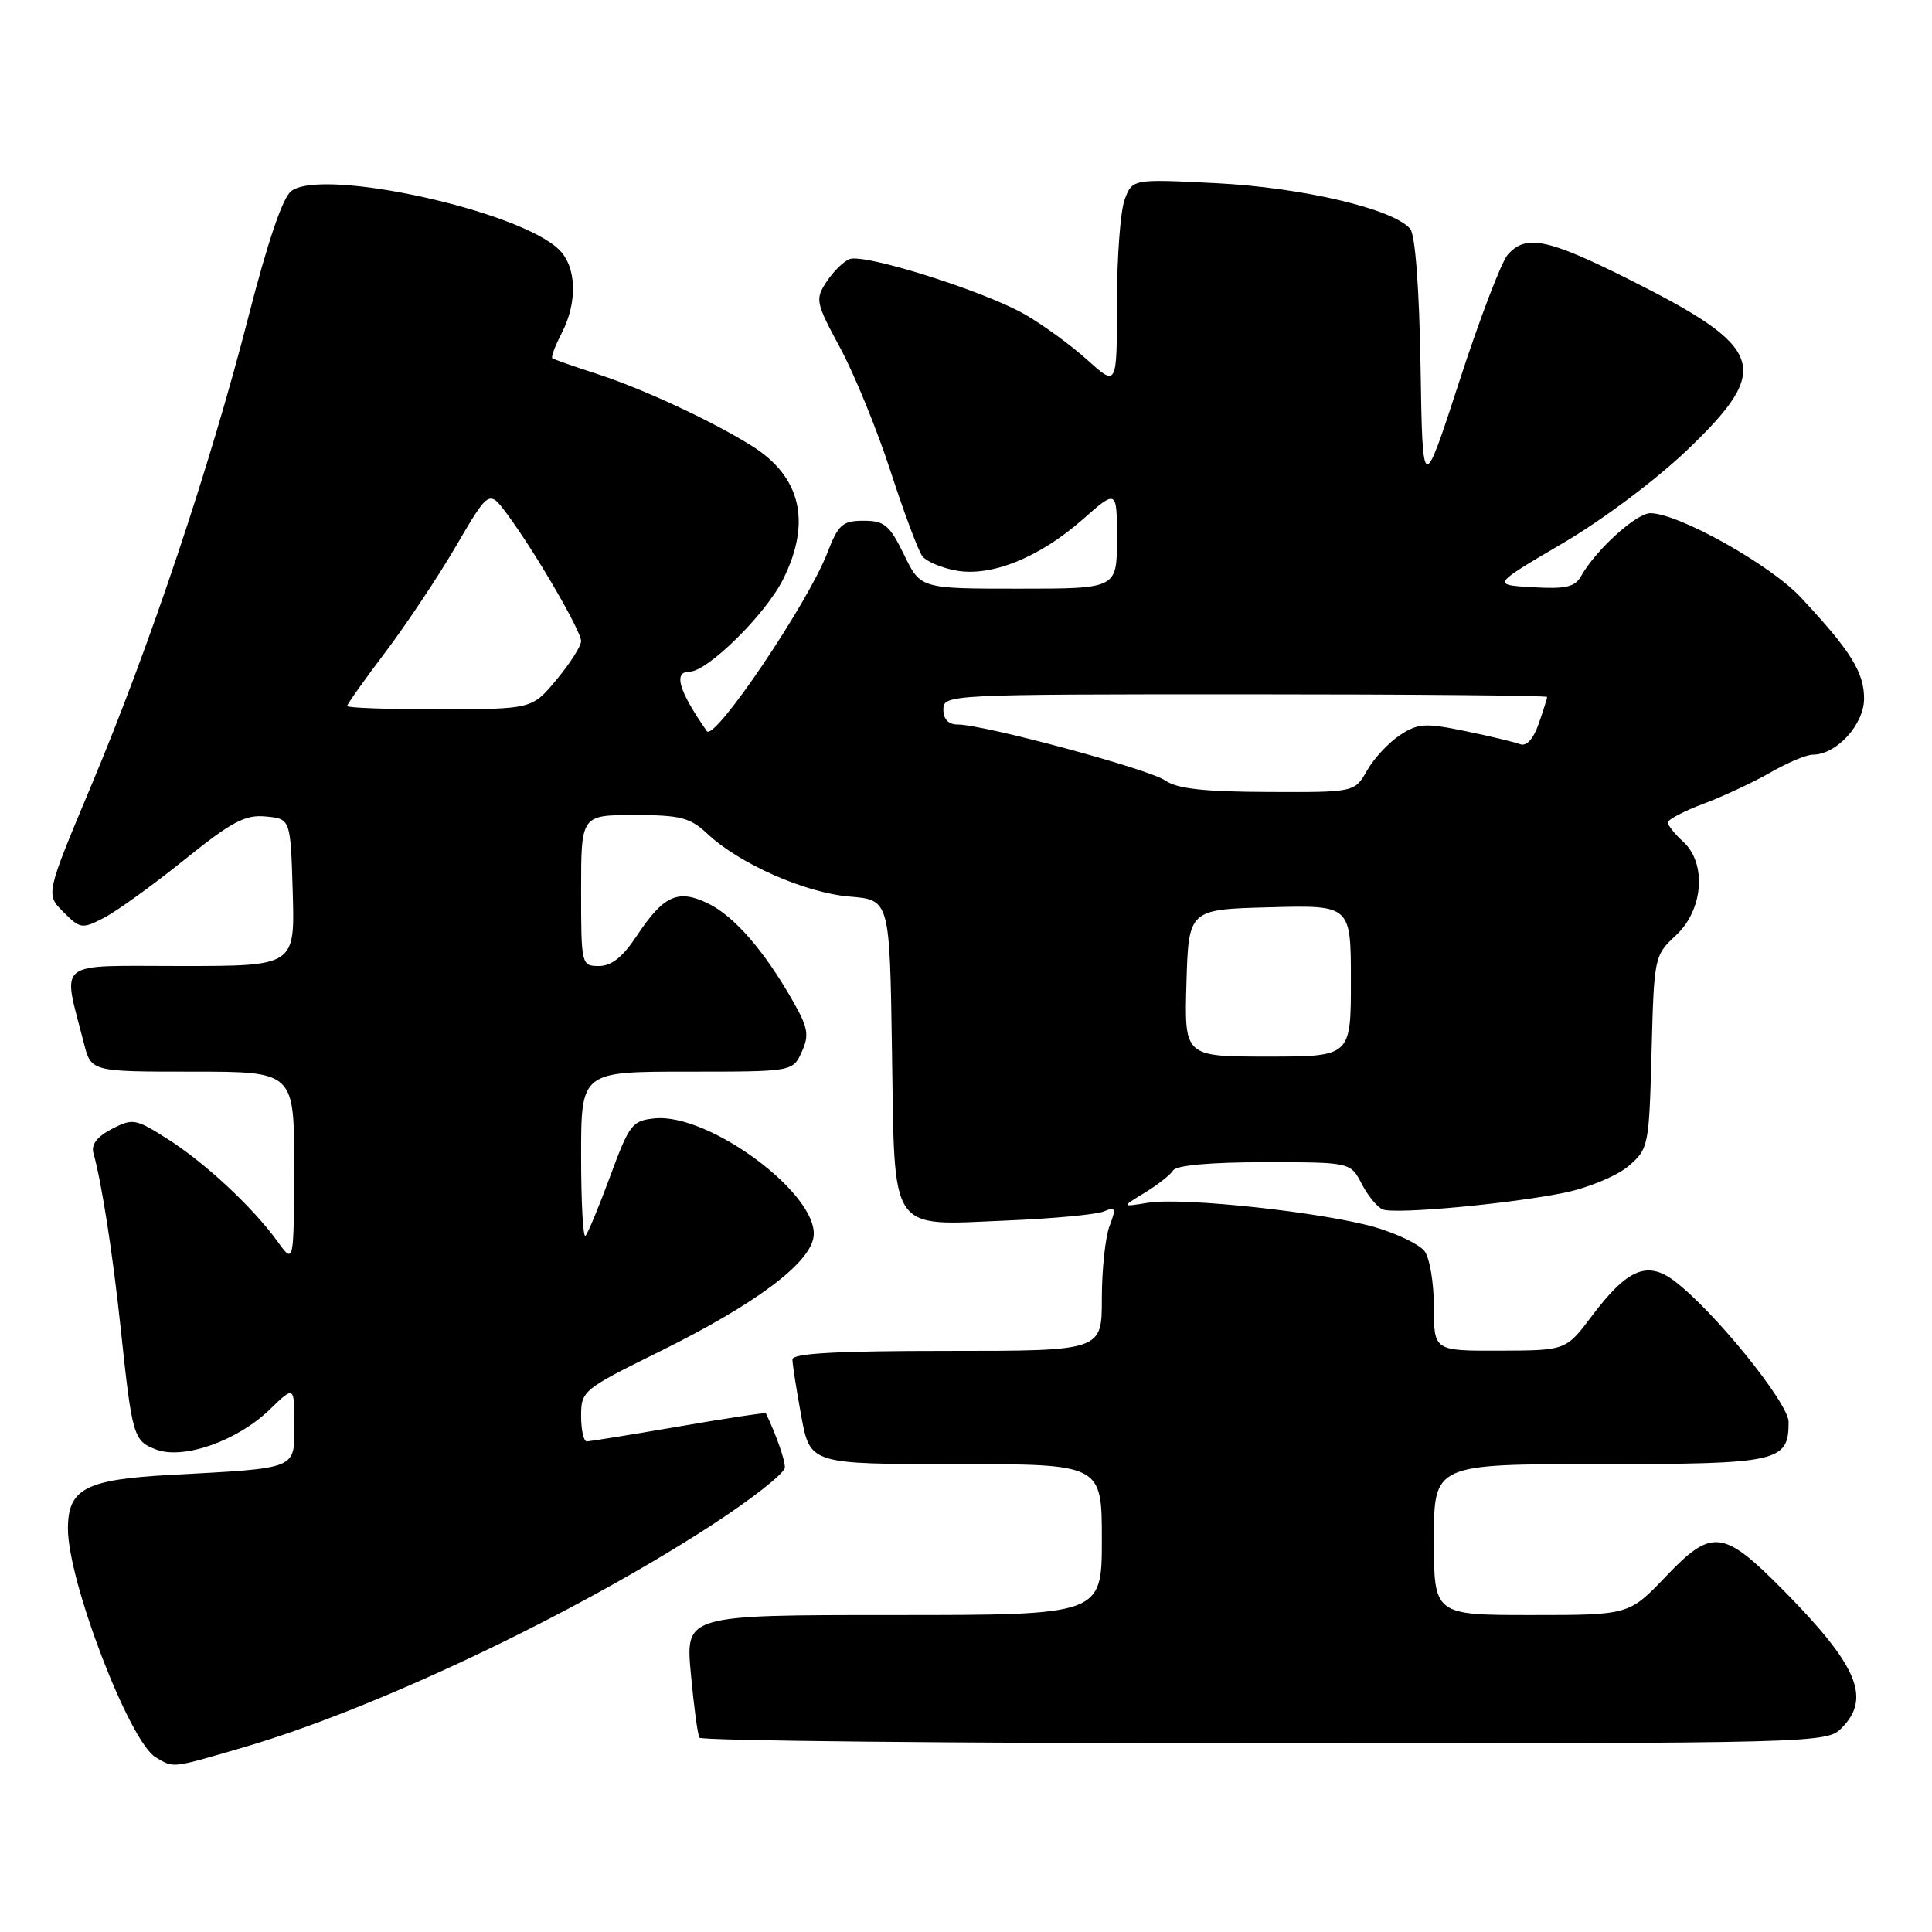 <?xml version="1.0" encoding="UTF-8" standalone="no"?>
<!DOCTYPE svg PUBLIC "-//W3C//DTD SVG 1.1//EN" "http://www.w3.org/Graphics/SVG/1.1/DTD/svg11.dtd" >
<svg xmlns="http://www.w3.org/2000/svg" xmlns:xlink="http://www.w3.org/1999/xlink" version="1.1" viewBox="0 0 256 256">
 <g >
 <path fill="currentColor"
d=" M 32.14 231.57 C 49.54 226.52 75.93 214.01 94.25 202.12 C 99.61 198.64 104.00 195.19 104.00 194.44 C 104.00 193.39 102.91 190.28 101.49 187.27 C 101.43 187.15 96.23 187.93 89.94 189.02 C 83.65 190.10 78.16 190.99 77.75 190.99 C 77.34 191.00 77.00 189.47 77.00 187.61 C 77.00 184.31 77.26 184.09 87.25 179.16 C 100.08 172.83 107.39 167.38 107.81 163.82 C 108.46 158.25 93.97 147.49 86.77 148.19 C 83.77 148.48 83.39 148.97 80.86 155.84 C 79.37 159.88 77.89 163.44 77.58 163.76 C 77.26 164.07 77.00 159.31 77.00 153.17 C 77.00 142.00 77.00 142.00 91.02 142.00 C 105.04 142.00 105.04 142.00 106.23 139.39 C 107.25 137.16 107.08 136.19 105.06 132.64 C 101.27 125.97 97.28 121.39 93.82 119.71 C 89.82 117.77 87.93 118.64 84.35 124.04 C 82.53 126.80 81.02 128.00 79.37 128.00 C 77.04 128.00 77.00 127.85 77.00 118.00 C 77.00 108.00 77.00 108.00 84.04 108.00 C 90.20 108.00 91.43 108.32 93.79 110.53 C 98.01 114.48 106.72 118.31 112.57 118.80 C 117.89 119.24 117.89 119.24 118.19 139.20 C 118.57 163.76 117.63 162.38 133.50 161.72 C 139.55 161.47 145.30 160.93 146.27 160.52 C 147.83 159.86 147.92 160.08 147.02 162.45 C 146.46 163.92 146.00 168.25 146.00 172.07 C 146.00 179.00 146.00 179.00 125.50 179.00 C 110.88 179.00 105.00 179.33 105.00 180.13 C 105.00 180.76 105.53 184.13 106.17 187.63 C 107.35 194.00 107.35 194.00 126.67 194.00 C 146.00 194.00 146.00 194.00 146.00 204.00 C 146.00 214.00 146.00 214.00 118.41 214.00 C 90.83 214.00 90.83 214.00 91.54 221.75 C 91.93 226.01 92.44 229.84 92.68 230.25 C 92.92 230.66 126.62 231.00 167.56 231.00 C 240.67 231.00 242.04 230.96 244.00 229.00 C 247.98 225.02 246.17 220.71 236.33 210.74 C 228.33 202.65 226.86 202.47 220.77 208.85 C 215.86 214.00 215.86 214.00 202.93 214.00 C 190.00 214.00 190.00 214.00 190.00 204.00 C 190.00 194.00 190.00 194.00 211.93 194.00 C 235.73 194.00 237.00 193.72 237.00 188.42 C 237.00 185.89 226.97 173.53 221.78 169.67 C 218.23 167.04 215.61 168.17 210.95 174.35 C 207.50 178.94 207.50 178.94 198.75 178.97 C 190.00 179.00 190.00 179.00 190.00 173.19 C 190.00 170.00 189.44 166.66 188.75 165.77 C 188.06 164.88 185.11 163.46 182.19 162.61 C 175.35 160.63 156.73 158.62 152.12 159.37 C 148.56 159.95 148.56 159.95 151.67 158.05 C 153.38 157.01 155.08 155.68 155.45 155.08 C 155.87 154.41 160.43 154.00 167.53 154.00 C 178.95 154.00 178.95 154.00 180.44 156.88 C 181.26 158.46 182.51 159.98 183.23 160.26 C 184.96 160.92 200.25 159.50 207.41 158.02 C 210.52 157.37 214.29 155.79 215.79 154.51 C 218.44 152.23 218.51 151.87 218.84 139.41 C 219.17 126.78 219.20 126.61 222.09 123.92 C 225.72 120.53 226.17 114.37 223.00 111.50 C 221.90 110.50 221.00 109.37 221.00 108.98 C 221.00 108.59 223.14 107.47 225.75 106.49 C 228.36 105.51 232.34 103.65 234.59 102.36 C 236.84 101.06 239.36 100.00 240.20 100.00 C 243.35 100.00 247.00 96.00 247.00 92.56 C 247.00 89.07 245.21 86.21 238.59 79.13 C 234.52 74.79 222.38 68.00 218.68 68.00 C 216.81 68.00 211.42 72.90 209.50 76.34 C 208.69 77.78 207.46 78.07 203.09 77.81 C 197.68 77.50 197.68 77.50 207.04 72.00 C 212.40 68.86 219.54 63.50 223.71 59.49 C 234.87 48.77 233.91 46.06 215.71 36.95 C 205.04 31.61 202.16 31.03 199.78 33.75 C 198.94 34.71 196.06 42.25 193.38 50.50 C 188.50 65.50 188.50 65.50 188.23 48.57 C 188.06 38.19 187.53 31.13 186.86 30.33 C 184.68 27.70 172.69 24.87 161.28 24.28 C 150.06 23.71 150.06 23.71 149.03 26.42 C 148.46 27.91 148.00 34.10 148.00 40.18 C 148.00 51.23 148.00 51.23 144.12 47.73 C 141.99 45.81 138.28 43.09 135.87 41.70 C 130.53 38.61 114.58 33.56 112.57 34.33 C 111.77 34.64 110.40 35.99 109.52 37.34 C 107.99 39.66 108.08 40.09 111.35 46.14 C 113.23 49.64 116.24 57.00 118.02 62.50 C 119.81 68.00 121.70 73.05 122.23 73.72 C 122.77 74.40 124.75 75.24 126.64 75.59 C 131.30 76.47 137.69 73.90 143.42 68.86 C 148.00 64.83 148.00 64.83 148.00 71.42 C 148.00 78.00 148.00 78.00 134.99 78.00 C 121.97 78.00 121.97 78.00 119.79 73.50 C 117.88 69.58 117.20 69.00 114.44 69.00 C 111.64 69.00 111.08 69.49 109.63 73.25 C 107.03 79.98 94.65 98.30 93.66 96.88 C 89.92 91.51 89.19 89.00 91.36 89.00 C 93.75 89.00 101.44 81.41 103.76 76.77 C 107.57 69.14 106.12 63.09 99.49 59.00 C 94.04 55.63 85.10 51.49 79.00 49.51 C 75.97 48.53 73.35 47.61 73.18 47.46 C 73.00 47.31 73.56 45.82 74.43 44.14 C 76.54 40.05 76.41 35.41 74.11 33.11 C 68.94 27.94 42.85 22.19 38.61 25.30 C 37.47 26.13 35.48 31.98 32.90 42.04 C 27.84 61.76 19.88 85.53 12.13 104.00 C 6.05 118.50 6.05 118.50 8.39 120.84 C 10.63 123.08 10.87 123.12 13.79 121.61 C 15.47 120.74 20.25 117.29 24.40 113.95 C 30.72 108.86 32.49 107.92 35.23 108.19 C 38.50 108.50 38.50 108.50 38.79 118.25 C 39.07 128.00 39.07 128.00 23.96 128.00 C 7.06 128.00 8.26 127.04 11.12 138.25 C 12.08 142.00 12.08 142.00 25.54 142.00 C 39.00 142.00 39.00 142.00 38.97 154.75 C 38.94 167.50 38.94 167.50 36.77 164.50 C 33.51 159.98 27.15 154.05 22.17 150.90 C 17.98 148.23 17.58 148.16 14.82 149.59 C 12.86 150.61 12.06 151.66 12.38 152.80 C 13.46 156.61 14.94 166.10 15.99 176.00 C 17.51 190.35 17.68 190.93 20.69 192.07 C 24.30 193.44 31.44 190.93 35.72 186.79 C 39.00 183.61 39.00 183.61 39.00 188.76 C 39.00 194.76 39.63 194.51 22.60 195.43 C 11.33 196.04 9.00 197.26 9.00 202.55 C 9.00 209.56 17.17 230.84 20.64 232.86 C 23.10 234.29 22.59 234.35 32.14 231.57 Z  M 157.21 130.25 C 157.50 120.50 157.50 120.50 168.25 120.22 C 179.00 119.93 179.00 119.93 179.00 129.97 C 179.00 140.00 179.00 140.00 167.96 140.00 C 156.93 140.00 156.93 140.00 157.21 130.25 Z  M 154.38 103.41 C 152.22 101.90 130.34 96.00 126.89 96.00 C 125.67 96.00 125.00 95.30 125.00 94.00 C 125.00 92.03 125.67 92.00 165.00 92.00 C 187.00 92.00 205.00 92.16 205.00 92.35 C 205.00 92.54 204.50 94.15 203.88 95.91 C 203.18 97.93 202.26 98.93 201.42 98.61 C 200.69 98.33 197.41 97.54 194.14 96.87 C 188.85 95.78 187.90 95.83 185.50 97.41 C 184.02 98.38 182.06 100.48 181.15 102.08 C 179.50 104.99 179.50 104.99 168.00 104.94 C 159.51 104.91 155.94 104.51 154.38 103.41 Z  M 46.00 93.55 C 46.00 93.31 48.26 90.12 51.03 86.46 C 53.79 82.81 58.03 76.46 60.43 72.35 C 64.80 64.88 64.80 64.88 67.25 68.19 C 70.94 73.19 77.00 83.60 77.00 84.95 C 77.00 85.60 75.54 87.90 73.75 90.05 C 70.50 93.96 70.50 93.96 58.25 93.98 C 51.51 93.99 46.00 93.80 46.00 93.55 Z "/>
</g>
</svg>